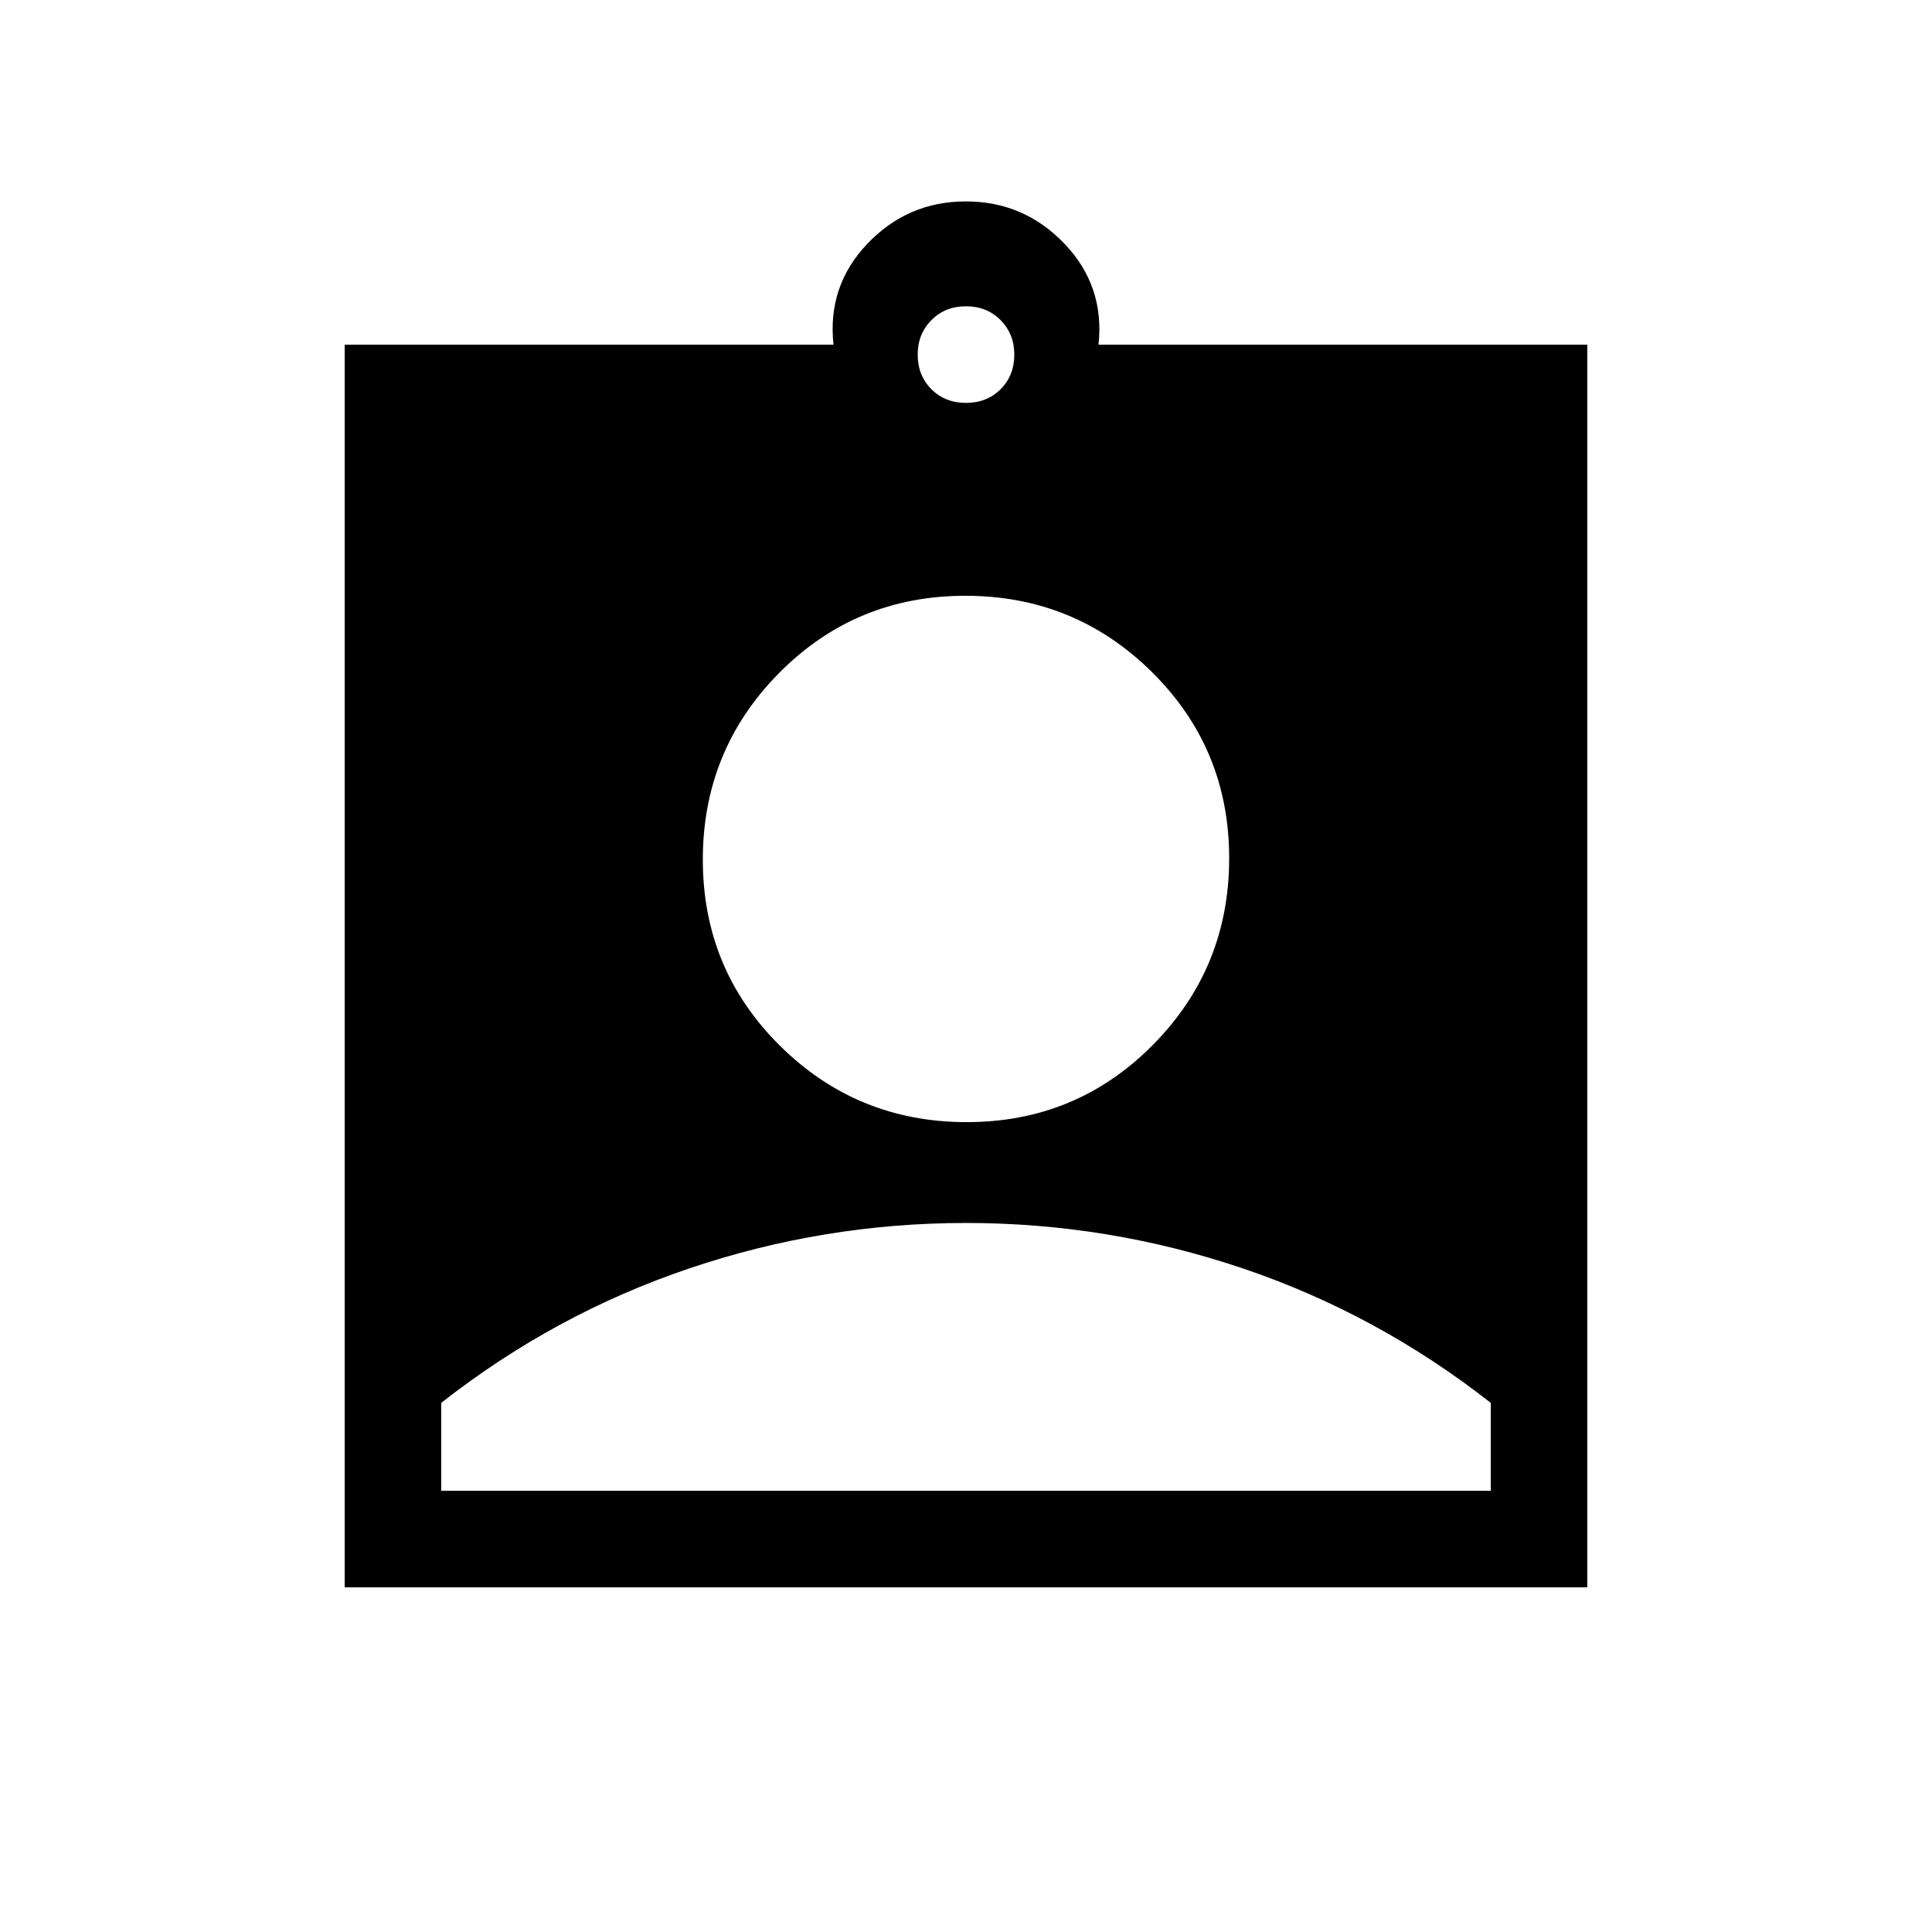 <svg xmlns="http://www.w3.org/2000/svg" height="20" viewBox="0 -960 960 960" width="20"><path d="M171.27-171.27v-617.46h242.89q-3.16-29.19 16.86-50.19 20.03-21 48.91-21 28.88 0 48.97 21 20.1 21 16.94 50.19h242.89v617.46H171.27ZM480-759.81q10.4 0 17.2-6.8 6.8-6.8 6.8-17.2 0-10.21-6.8-17.1-6.8-6.9-17.2-6.9-10.4 0-17.2 6.9-6.8 6.89-6.8 17.1 0 10.4 6.8 17.2 6.8 6.8 17.2 6.8Zm.35 357.39q54.5 0 92.46-38.32 37.96-38.31 37.96-92.81 0-54.49-38.32-92.45-38.31-37.96-92.8-37.96-54.5 0-92.46 38.31-37.96 38.32-37.96 92.81t38.32 92.46q38.31 37.96 92.8 37.96ZM219.23-219.23h521.54v-43.69q-56.46-44.25-123.24-66.82-66.78-22.57-137.5-22.57t-137.52 22.57q-66.81 22.57-123.28 66.82v43.69Z"/></svg>